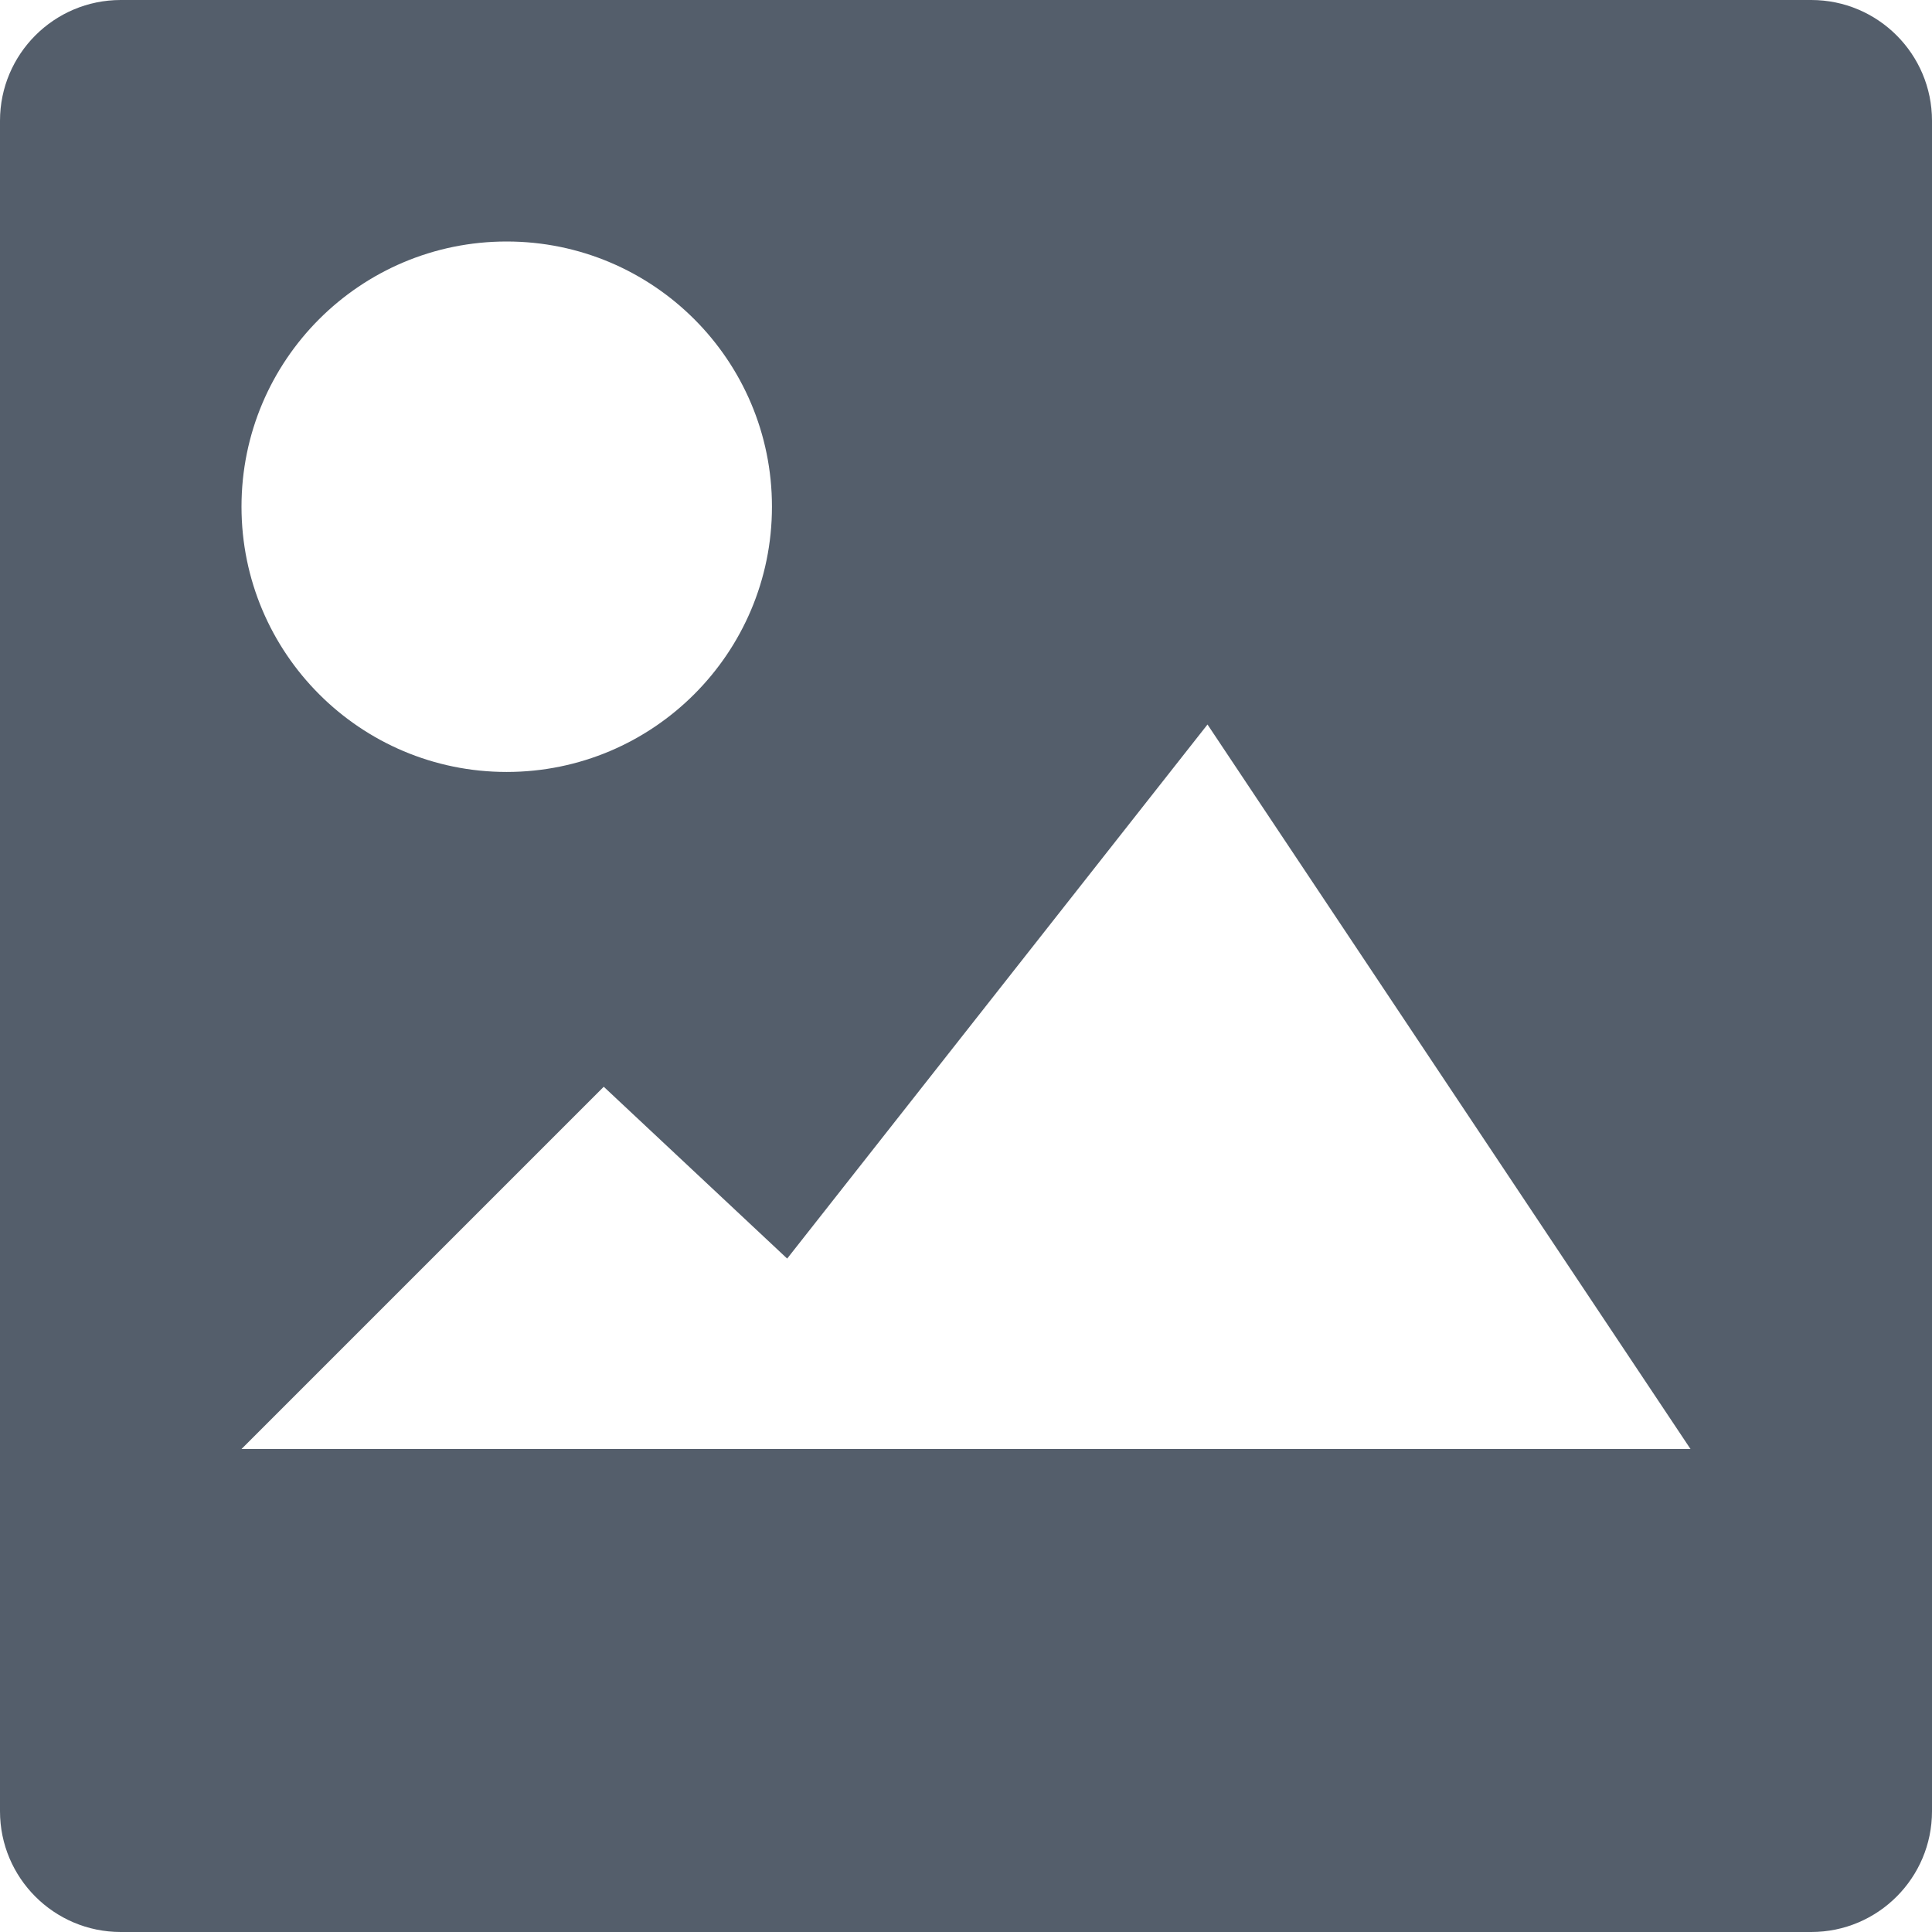 <svg width="16" height="16" viewBox="0 0 16 16" fill="none" xmlns="http://www.w3.org/2000/svg">
<path fill-rule="evenodd" clip-rule="evenodd" d="M15 0C15.552 0 16 0.448 16 1V15C16 15.552 15.552 16 15 16H1C0.448 16 0 15.552 0 15V1C0 0.448 0.448 0 1 0H15ZM14 12L10 6L6.519 10.423L5 9L2 12H14ZM4.196 2C2.983 2 2 2.983 2 4.196C2 5.409 2.983 6.393 4.196 6.393C5.409 6.393 6.393 5.409 6.393 4.196C6.393 2.983 5.409 2 4.196 2Z" fill="#545E6B"/>
</svg>
